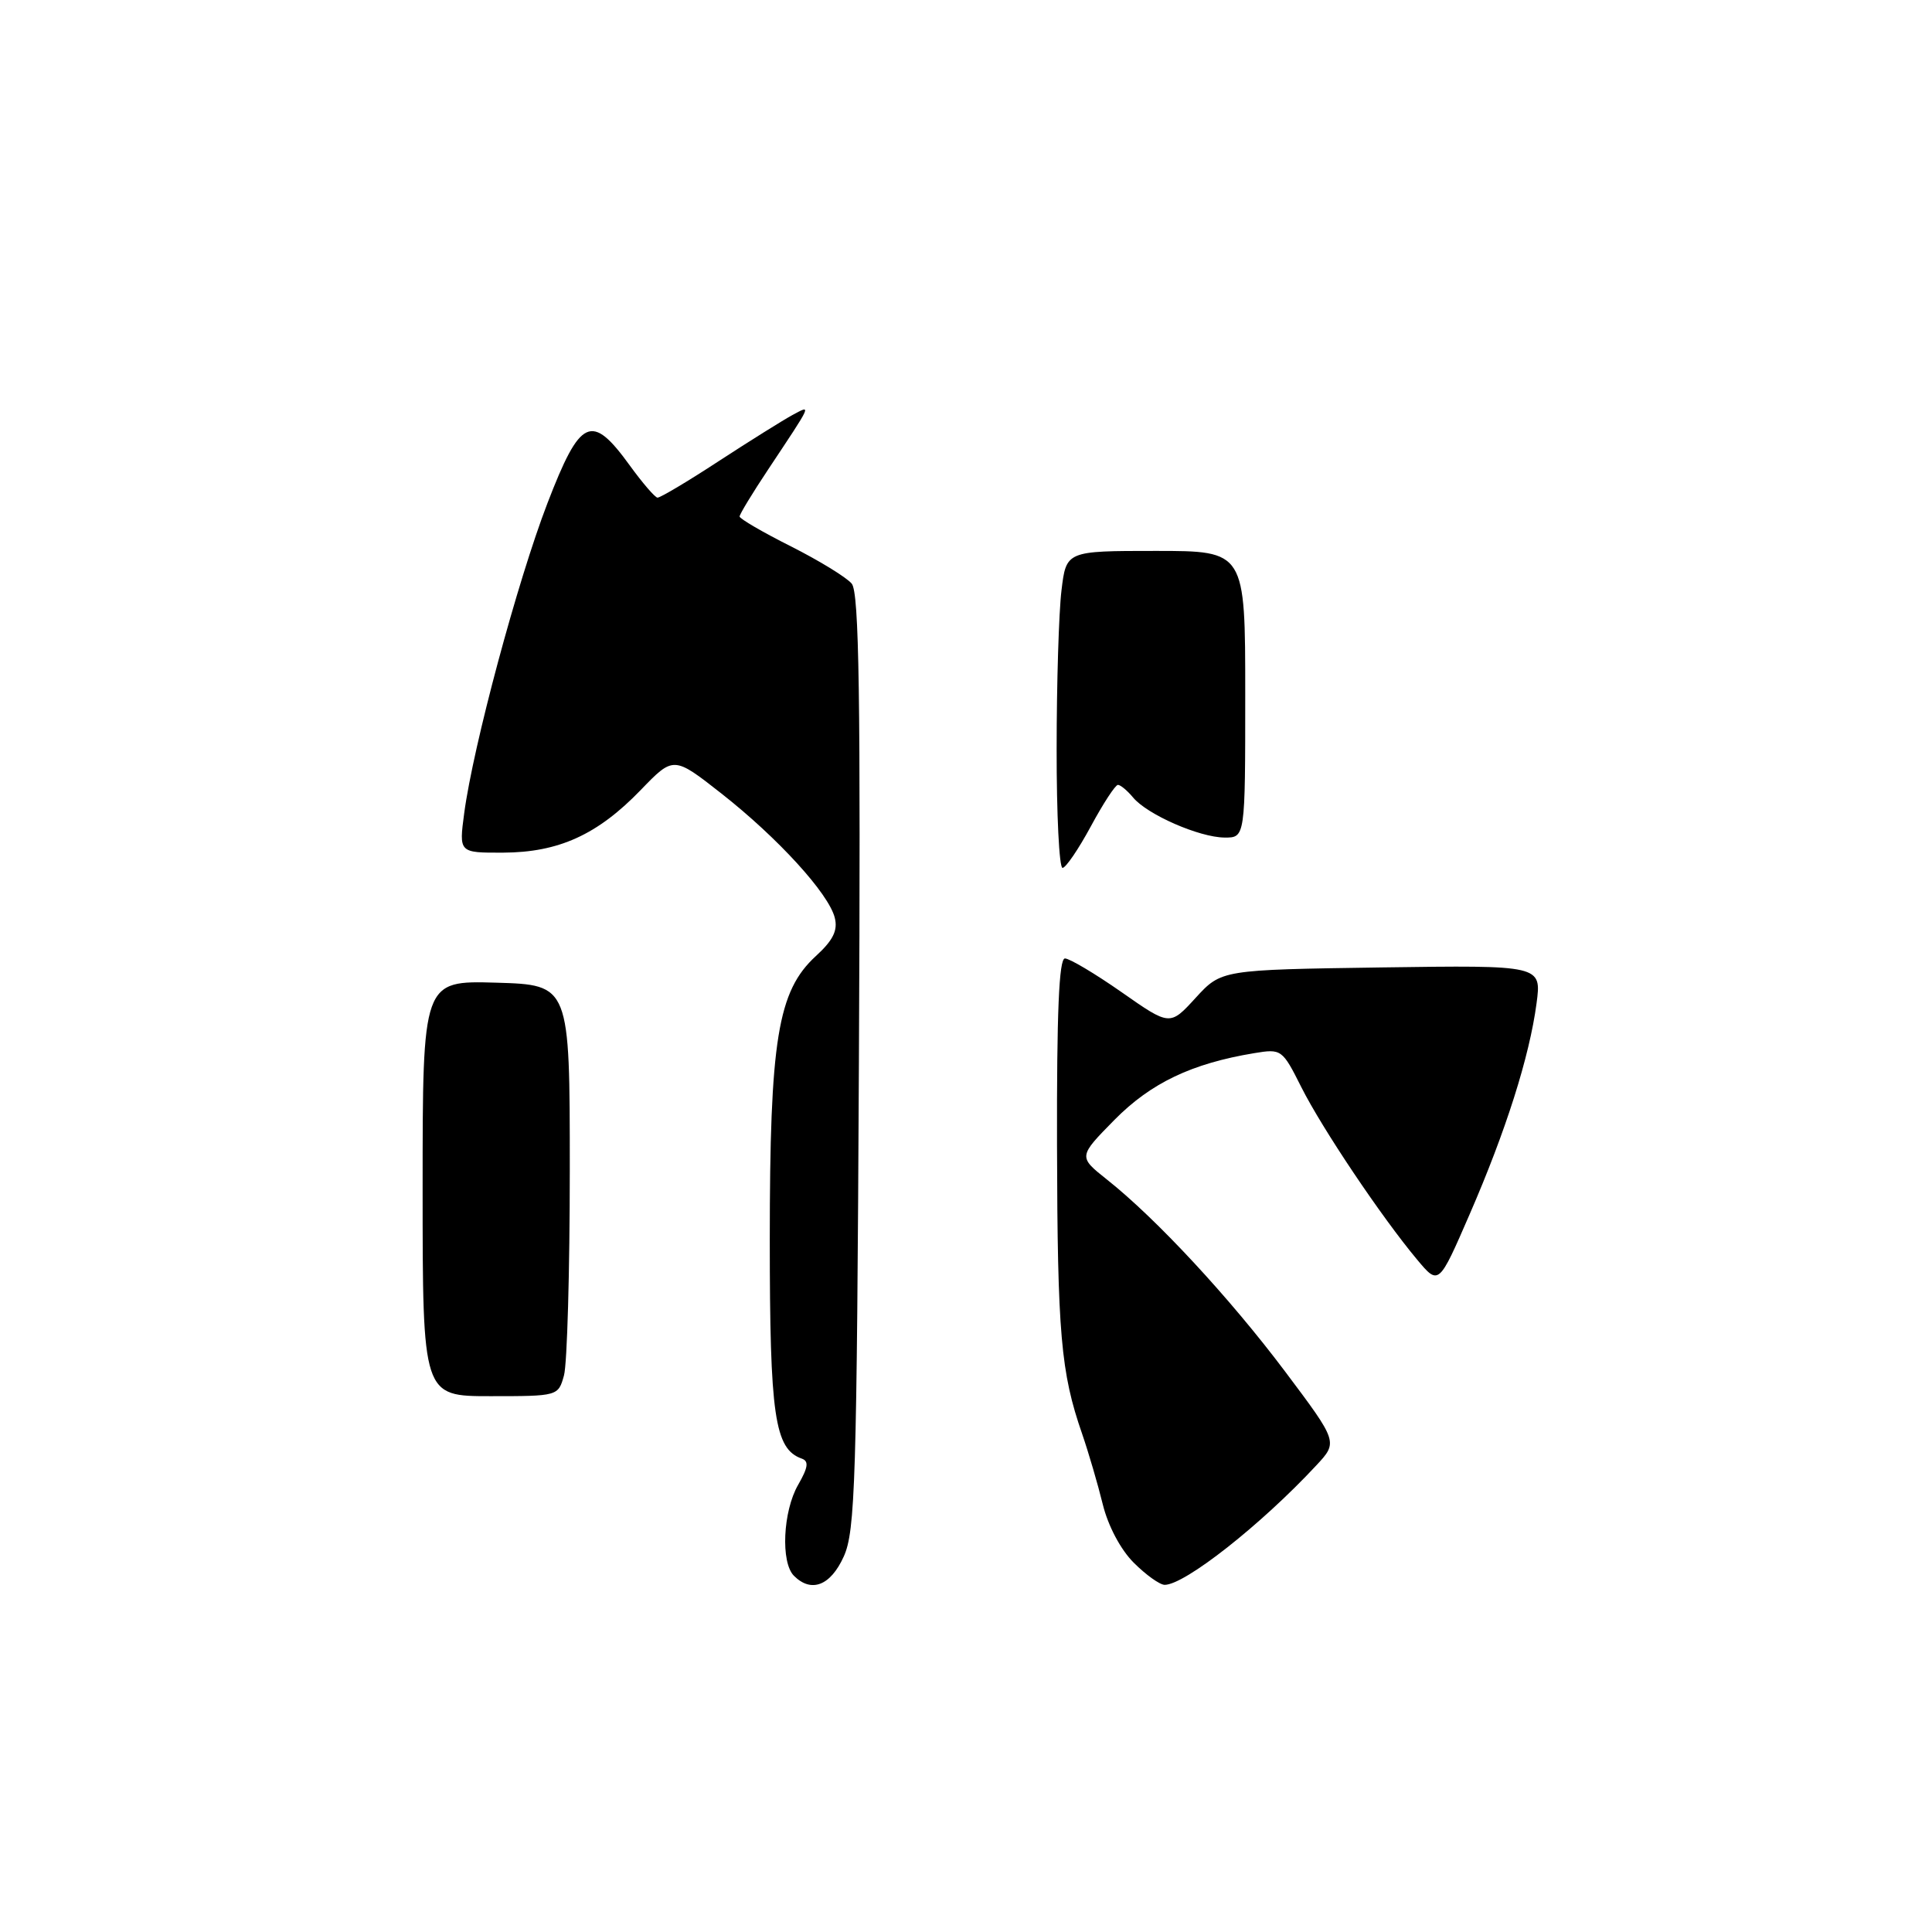 <?xml version="1.0" encoding="UTF-8" standalone="no"?>
<!DOCTYPE svg PUBLIC "-//W3C//DTD SVG 1.1//EN" "http://www.w3.org/Graphics/SVG/1.1/DTD/svg11.dtd" >
<svg xmlns="http://www.w3.org/2000/svg" xmlns:xlink="http://www.w3.org/1999/xlink" version="1.1" viewBox="0 0 256 256">
 <g >
 <path fill="currentColor"
d=" M 105.20 208.80 C 103.43 207.03 103.74 200.26 105.75 196.76 C 107.09 194.43 107.20 193.61 106.23 193.27 C 102.64 192.00 102.00 187.60 102.00 164.26 C 102.00 137.76 103.05 131.32 108.11 126.68 C 110.39 124.59 111.04 123.28 110.61 121.60 C 109.81 118.41 103.09 111.04 95.61 105.16 C 89.25 100.17 89.25 100.17 84.88 104.70 C 79.17 110.61 74.02 112.95 66.66 112.98 C 60.81 113.00 60.81 113.00 61.51 107.75 C 62.70 98.85 68.57 77.00 72.53 66.70 C 76.91 55.33 78.37 54.66 83.46 61.69 C 85.13 63.99 86.78 65.91 87.12 65.94 C 87.46 65.97 91.12 63.80 95.24 61.10 C 99.37 58.41 103.76 55.67 104.99 55.00 C 107.56 53.63 107.72 53.27 101.79 62.20 C 99.70 65.34 98.00 68.14 98.00 68.44 C 98.00 68.73 101.06 70.52 104.81 72.40 C 108.55 74.29 112.18 76.51 112.86 77.34 C 113.84 78.51 114.05 92.35 113.81 140.67 C 113.53 196.30 113.33 202.88 111.80 206.25 C 110.05 210.12 107.50 211.10 105.20 208.80 Z  M 150.23 207.07 C 148.49 205.34 146.82 202.18 146.12 199.32 C 145.47 196.67 144.24 192.47 143.39 190.00 C 140.56 181.85 140.12 176.77 140.06 151.75 C 140.02 134.24 140.32 127.00 141.11 127.00 C 141.72 127.00 145.10 129.01 148.62 131.47 C 155.02 135.95 155.02 135.95 158.43 132.22 C 161.84 128.50 161.84 128.50 183.06 128.19 C 204.27 127.89 204.27 127.89 203.60 132.95 C 202.66 140.02 199.54 149.85 194.73 160.91 C 190.64 170.33 190.64 170.33 187.78 166.91 C 183.10 161.32 175.20 149.56 172.44 144.07 C 169.91 139.03 169.80 138.95 166.18 139.55 C 157.91 140.92 152.50 143.50 147.68 148.38 C 142.87 153.27 142.87 153.27 146.68 156.30 C 153.23 161.49 162.90 171.92 170.25 181.69 C 177.30 191.08 177.30 191.08 174.40 194.19 C 167.09 202.05 157.00 209.99 154.33 210.00 C 153.68 210.00 151.84 208.68 150.23 207.07 Z  M 56.00 157.46 C 56.00 129.93 56.00 129.93 65.75 130.21 C 75.50 130.50 75.50 130.50 75.50 155.00 C 75.50 168.47 75.15 180.74 74.73 182.25 C 73.97 184.99 73.93 185.00 64.98 185.00 C 56.00 185.00 56.00 185.00 56.00 157.46 Z  M 140.01 99.25 C 140.01 90.59 140.30 81.14 140.65 78.25 C 141.28 73.00 141.28 73.00 153.14 73.00 C 165.00 73.00 165.00 73.00 165.00 92.00 C 165.00 111.00 165.00 111.00 162.25 110.98 C 158.90 110.95 152.00 107.93 150.13 105.66 C 149.37 104.75 148.47 104.00 148.13 104.00 C 147.78 104.01 146.17 106.48 144.54 109.50 C 142.90 112.53 141.22 115.00 140.79 115.00 C 140.35 115.00 140.00 107.91 140.01 99.25 Z "/>
</g>
</svg>
